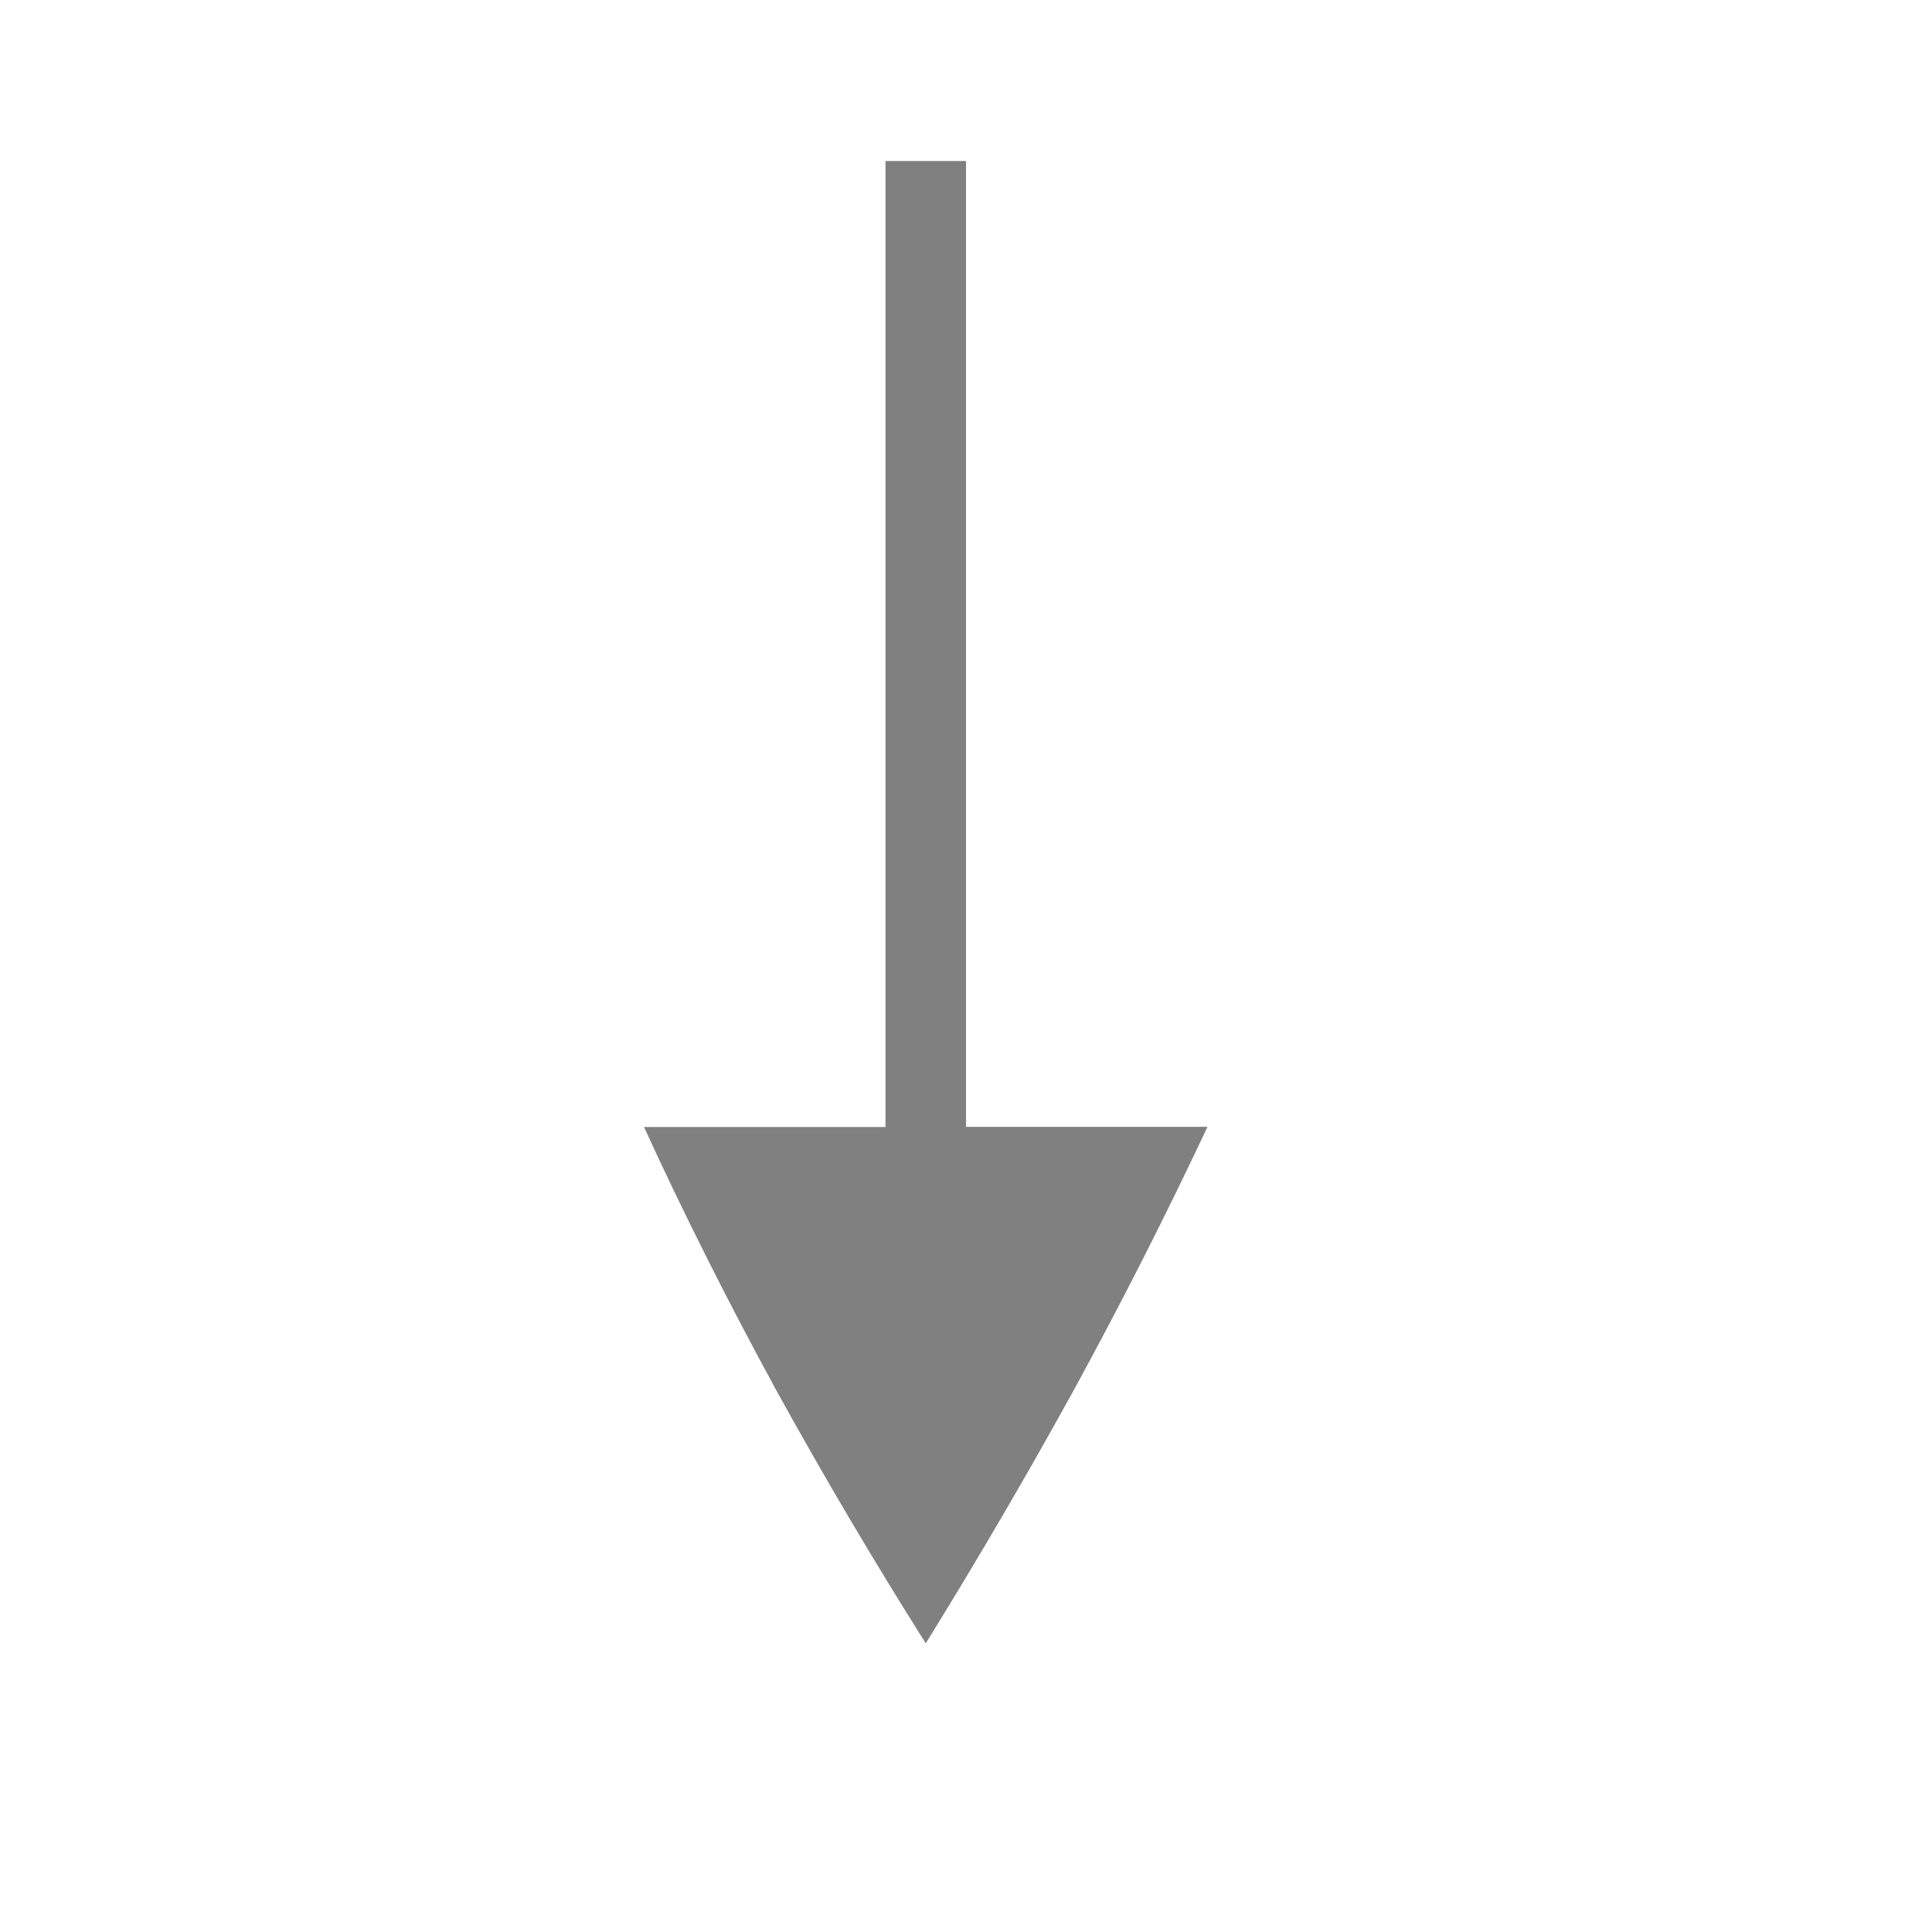 <?xml version="1.0" encoding="UTF-8" standalone="no"?>
<!-- Created with Inkscape (http://www.inkscape.org/) -->

<svg sodipodi:docname="down.svg" height="24" viewBox="0 1 24 24" id="svg5504" inkscape:version="1.2 (1:1.2.1+202207142221+cd75a1ee6d)" version="1.1" width="24"
   xmlns:inkscape="http://www.inkscape.org/namespaces/inkscape"
   xmlns:sodipodi="http://sodipodi.sourceforge.net/DTD/sodipodi-0.dtd"
   xmlns="http://www.w3.org/2000/svg"
   xmlns:svg="http://www.w3.org/2000/svg"
   xmlns:rdf="http://www.w3.org/1999/02/22-rdf-syntax-ns#"
   xmlns:cc="http://creativecommons.org/ns#"
   xmlns:dc="http://purl.org/dc/elements/1.1/">
   <defs id="defs5506" />
   <sodipodi:namedview inkscape:bbox-paths="true" bordercolor="#666666" borderopacity="1.0" inkscape:current-layer="layer1" inkscape:cx="18.348214" inkscape:cy="13.035714" inkscape:document-units="px" gridtolerance="10" id="base" pagecolor="#ffffff" inkscape:pageopacity="0" inkscape:pageshadow="2" showborder="true" showgrid="true" inkscape:showpageshadow="true" inkscape:snap-bbox="true" inkscape:snap-global="true" inkscape:window-height="1043" inkscape:window-maximized="1" inkscape:window-width="1920" inkscape:window-x="0" inkscape:window-y="0" inkscape:zoom="22.4" inkscape:pagecheckerboard="0" inkscape:deskcolor="#d1d1d1">
      <inkscape:grid empspacing="2" enabled="true" id="grid5512" originx="-11" originy="-1164" snapvisiblegridlinesonly="true" type="xygrid" visible="true" spacingx="1" spacingy="1" />
      <inkscape:grid dotted="true" spacingx="0.5" spacingy="0.5" empspacing="10" type="xygrid" id="grid1265" originx="0" originy="0" />
   </sodipodi:namedview>
   <g inkscape:groupmode="layer" id="layer1" inkscape:label="categories" transform="translate(-11,127.638)">
      <path id="path4" style="color:#000000;fill:#808080;stroke-width:1;marker:none" d="m 19,-112.638 h 3 v -12 h 1 v 11.998 h 3 c -0.518,1.101 -1.069,2.186 -1.652,3.254 -0.603,1.095 -1.219,2.147 -1.848,3.162 -0.654,-1.036 -1.276,-2.089 -1.867,-3.162 -0.601,-1.103 -1.146,-2.188 -1.633,-3.252 z" sodipodi:nodetypes="cccccccccc" />
   </g>
</svg>
